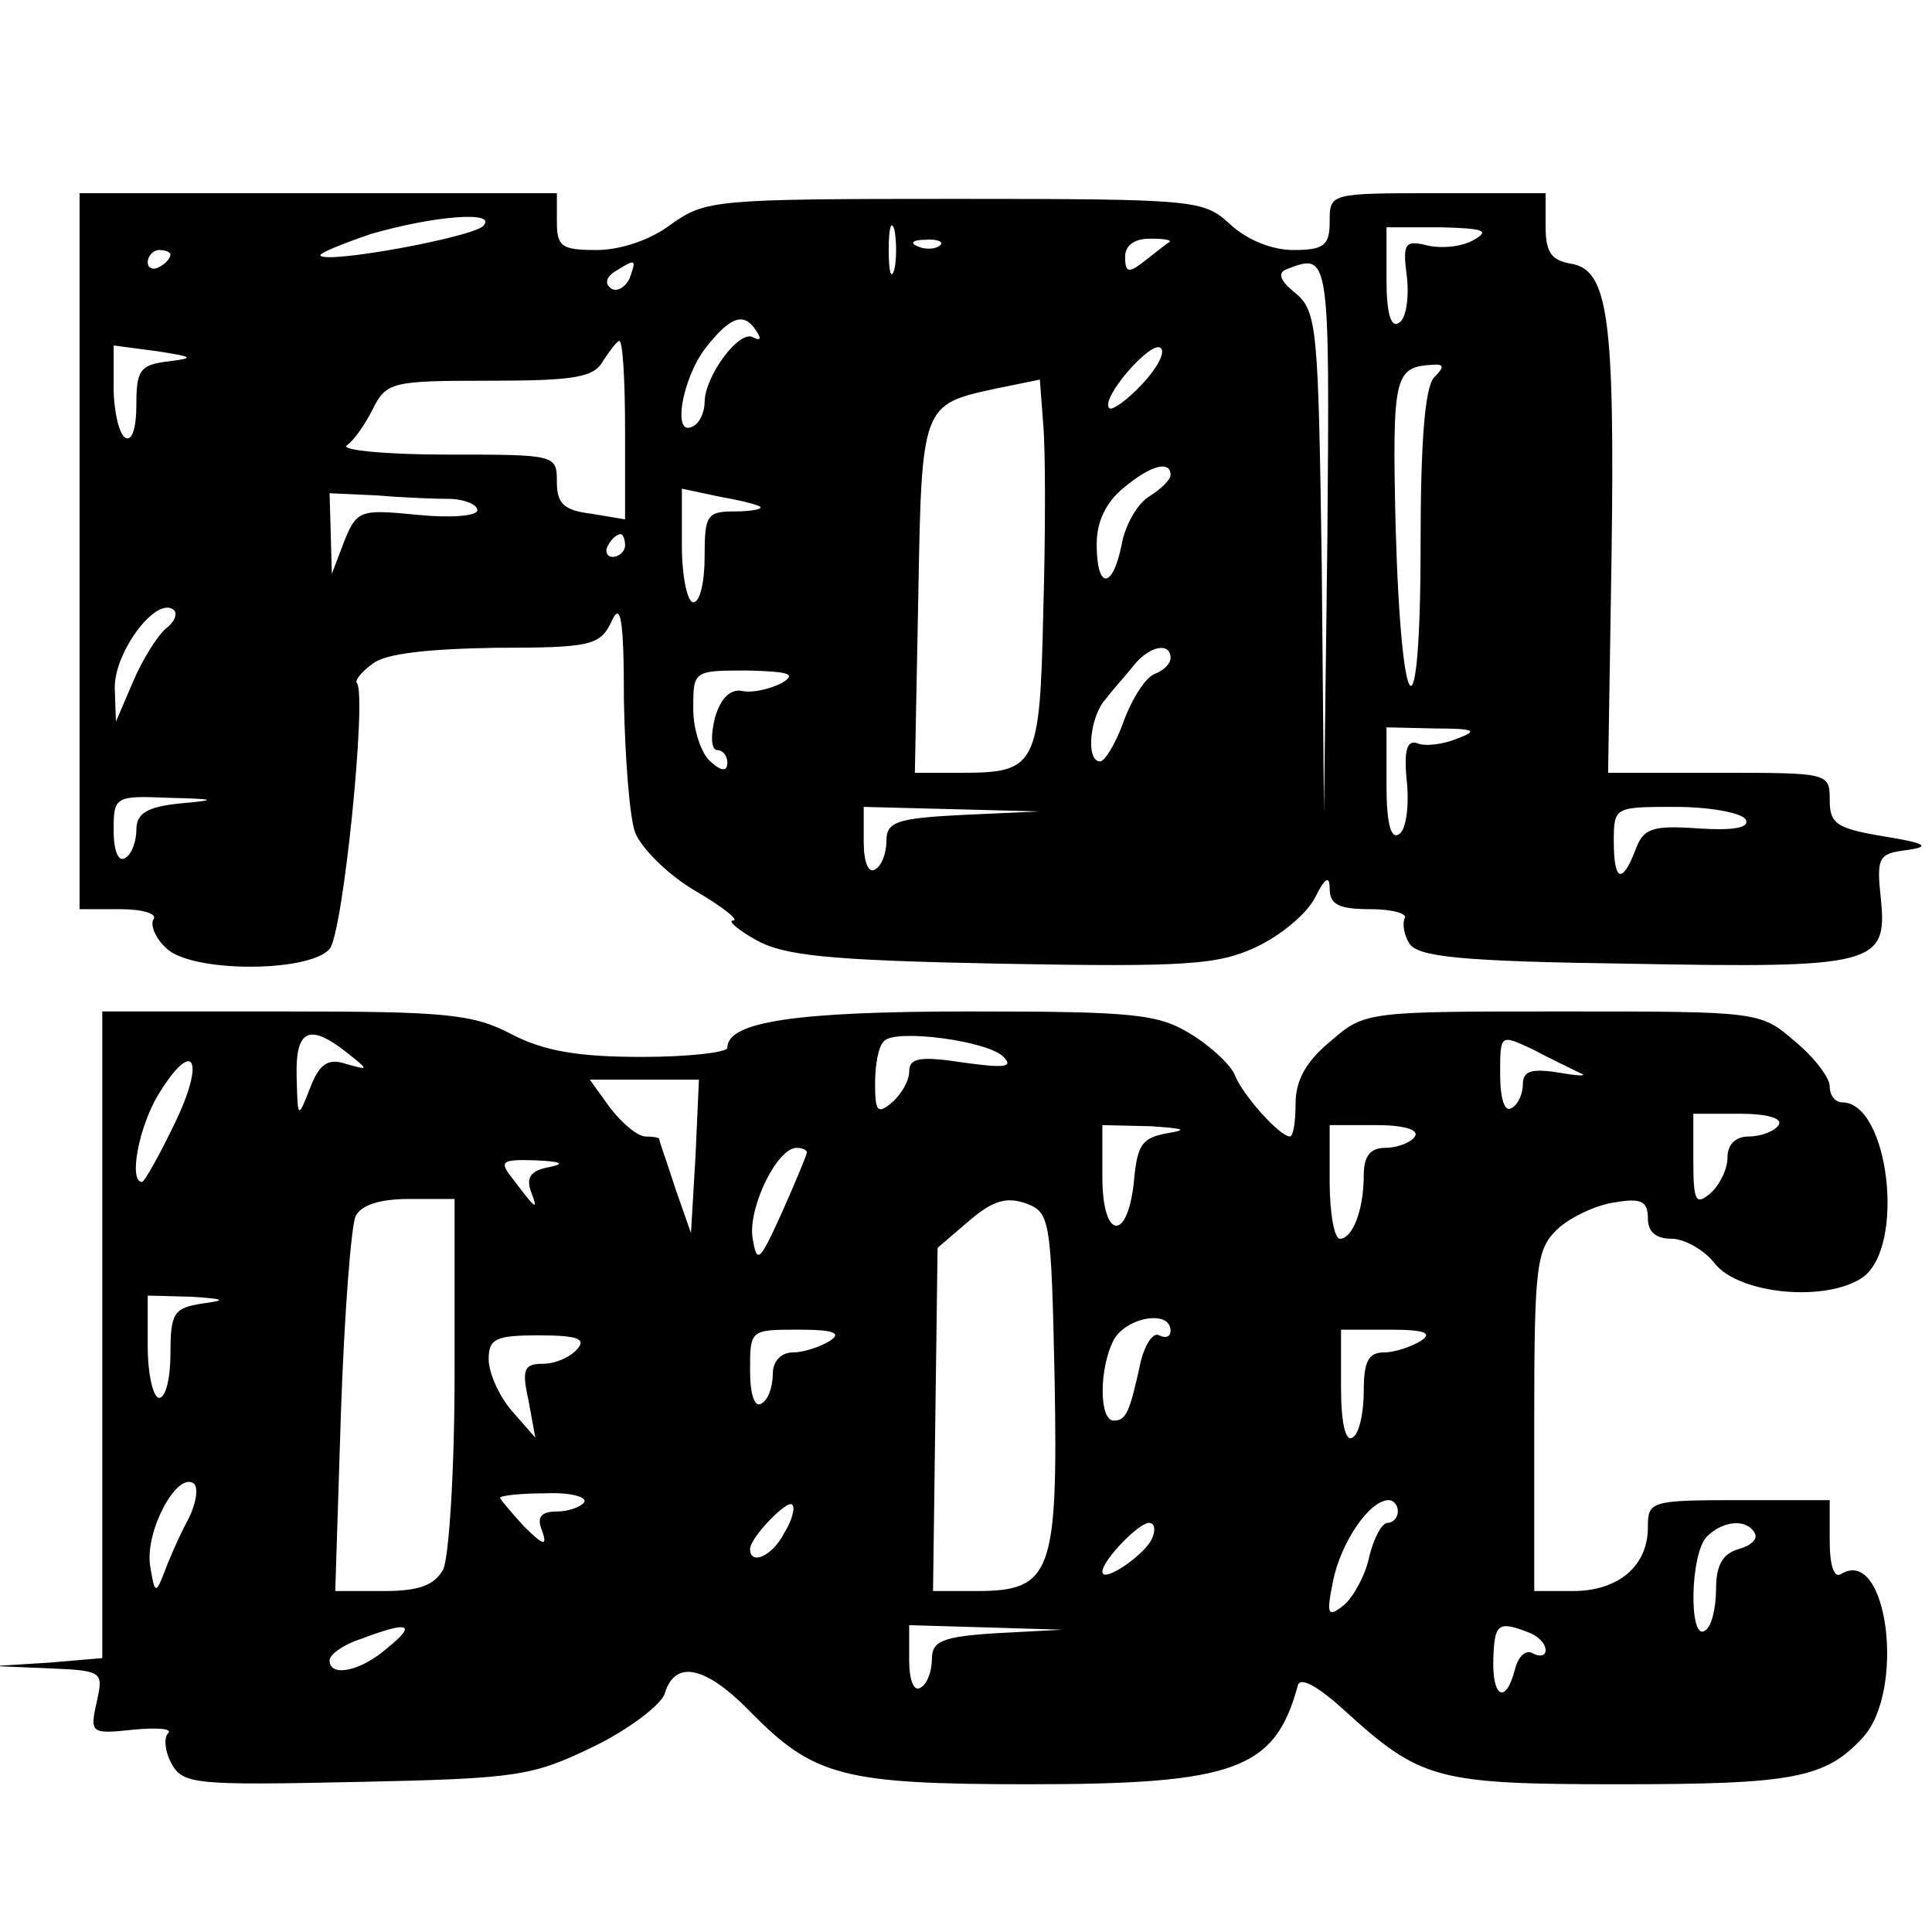 <?xml version="1.0" standalone="no"?>
<!DOCTYPE svg PUBLIC "-//W3C//DTD SVG 20010904//EN"
 "http://www.w3.org/TR/2001/REC-SVG-20010904/DTD/svg10.dtd">
<svg version="1.0" xmlns="http://www.w3.org/2000/svg"
 width="170pt" height="170pt" viewBox="0 0 170 170"
 preserveAspectRatio="xMidYMid meet">
<g transform="translate(0,170) scale(0.1,-0.1)"
fill="#000000" stroke="none">
<path d="M70 1215 l0 -315 36 0 c19 0 33 -4 29 -9 -3 -5 2 -17 11 -25 21 -22
126 -22 144 -1 12 14 33 224 24 234 -2 2 4 10 14 17 11 9 49 13 108 14 84 0
92 2 102 23 8 18 11 4 11 -70 1 -50 5 -103 10 -116 6 -14 29 -37 53 -51 24
-14 39 -26 33 -26 -5 0 4 -8 20 -17 25 -14 64 -18 216 -21 164 -3 191 -1 225
15 21 10 44 29 51 43 9 18 13 20 13 8 0 -14 8 -18 36 -18 19 0 33 -4 30 -8 -2
-4 -1 -14 4 -22 7 -12 46 -16 194 -18 215 -4 227 -1 221 57 -4 37 -2 40 23 43
21 3 17 6 -20 12 -42 7 -48 11 -48 32 0 24 -1 24 -97 24 l-98 0 3 189 c3 212
-3 254 -36 259 -17 3 -22 10 -22 33 l0 29 -95 0 c-95 0 -95 0 -95 -25 0 -21
-5 -25 -32 -25 -19 0 -41 9 -56 23 -23 21 -29 22 -242 22 -211 0 -219 -1 -249
-22 -18 -14 -45 -23 -66 -23 -31 0 -35 3 -35 25 l0 25 -210 0 -210 0 0 -315z
m355 286 c-11 -10 -136 -33 -143 -26 -2 2 18 10 44 19 55 16 113 21 99 7z
m362 -38 c-3 -10 -5 -2 -5 17 0 19 2 27 5 18 2 -10 2 -26 0 -35z m510 26 c-10
-6 -28 -8 -41 -5 -20 5 -22 2 -18 -28 2 -19 -1 -37 -7 -40 -7 -5 -11 8 -11 38
l0 46 48 0 c38 -1 43 -3 29 -11z m-470 -5 c-3 -3 -12 -4 -19 -1 -8 3 -5 6 6 6
11 1 17 -2 13 -5z m202 3 c-2 -1 -12 -9 -21 -16 -15 -12 -18 -11 -18 3 0 10 8
16 22 16 12 0 19 -1 17 -3z m-879 -11 c0 -3 -4 -8 -10 -11 -5 -3 -10 -1 -10 4
0 6 5 11 10 11 6 0 10 -2 10 -4z m404 -21 c-4 -8 -11 -12 -16 -9 -6 4 -5 10 3
15 19 12 19 11 13 -6z m614 -227 l-3 -243 -2 220 c-3 206 -4 221 -23 237 -14
11 -16 18 -8 21 38 15 38 14 36 -235z m-502 180 c4 -6 3 -8 -3 -5 -12 8 -43
-34 -43 -57 0 -8 -4 -18 -10 -21 -19 -11 -10 42 11 69 22 28 34 32 45 14z
m-518 -26 c-25 -3 -28 -8 -28 -38 0 -21 -4 -33 -10 -29 -5 3 -10 23 -10 44 l0
37 38 -5 c32 -5 34 -6 10 -9z m402 -60 l0 -79 -30 5 c-24 3 -30 9 -30 28 0 24
-1 24 -97 24 -54 0 -93 4 -88 8 6 4 16 18 23 32 12 24 17 25 103 25 76 0 92 3
100 18 6 9 12 17 14 17 3 0 5 -35 5 -78z m455 40 c-13 -14 -27 -24 -29 -21 -8
8 36 59 45 53 5 -3 -2 -17 -16 -32z m257 6 c-8 -8 -12 -55 -12 -147 0 -175
-17 -162 -22 17 -3 131 -1 139 32 141 11 1 11 -2 2 -11z m-344 -206 c-3 -137
-6 -142 -73 -142 l-40 0 3 154 c3 170 3 170 68 184 l39 8 3 -40 c2 -23 2 -96
0 -164z m112 120 c0 -4 -8 -12 -19 -19 -10 -6 -21 -25 -24 -42 -8 -40 -22 -40
-22 0 0 20 8 37 24 50 24 20 41 24 41 11z m-632 -21 c12 -1 22 -5 22 -10 0 -5
-23 -7 -53 -4 -50 5 -53 4 -64 -23 l-11 -29 -1 36 -1 35 43 -2 c23 -2 52 -3
65 -3z m271 -7 c2 -2 -8 -4 -22 -4 -25 0 -27 -3 -27 -40 0 -22 -4 -40 -10 -40
-5 0 -10 22 -10 50 l0 50 33 -7 c17 -3 34 -7 36 -9z m-119 -34 c0 -5 -5 -10
-11 -10 -5 0 -7 5 -4 10 3 6 8 10 11 10 2 0 4 -4 4 -10z m-404 -73 c-8 -7 -21
-28 -29 -47 l-15 -35 -1 29 c-1 31 35 80 51 70 5 -3 2 -11 -6 -17z m884 -26
c0 -5 -6 -11 -14 -14 -8 -3 -20 -22 -27 -41 -7 -20 -17 -36 -21 -36 -13 0 -9
40 5 55 6 8 18 21 25 30 14 17 32 20 32 6z m-342 -22 c-10 -5 -25 -9 -35 -7
-10 2 -19 -6 -24 -24 -4 -16 -3 -28 2 -28 5 0 9 -5 9 -11 0 -8 -5 -8 -15 1 -8
7 -15 28 -15 46 0 34 0 34 48 34 37 -1 43 -3 30 -11z m594 -49 c-12 -5 -28 -7
-35 -4 -9 3 -12 -6 -9 -35 2 -21 -1 -42 -7 -45 -7 -5 -11 9 -11 43 l0 51 43
-1 c35 0 38 -2 19 -9z m-1124 -57 c-29 -3 -38 -9 -38 -23 0 -10 -4 -22 -10
-25 -6 -4 -10 7 -10 24 0 30 1 31 48 29 43 -1 44 -2 10 -5z m690 -10 c-59 -3
-68 -6 -68 -23 0 -10 -4 -22 -10 -25 -6 -4 -10 7 -10 24 l0 31 78 -2 77 -2
-67 -3z m688 -4 c4 -7 -9 -10 -41 -8 -42 3 -49 0 -56 -19 -12 -31 -19 -27 -19
8 0 30 1 30 54 30 30 0 58 -5 62 -11z"/>
<path d="M90 526 l0 -285 -47 -4 -48 -3 48 -2 c48 -2 48 -3 42 -30 -6 -27 -5
-28 32 -24 21 2 35 1 31 -3 -4 -4 -3 -16 3 -27 10 -18 21 -19 162 -16 143 3
155 5 209 31 31 15 60 37 63 47 9 30 36 24 75 -16 56 -57 81 -64 246 -64 181
0 216 13 236 87 2 8 18 -1 41 -22 67 -61 81 -65 241 -65 153 0 182 5 215 41
38 41 22 169 -19 144 -6 -4 -10 7 -10 29 l0 36 -80 0 c-78 0 -80 -1 -80 -24 0
-34 -26 -56 -66 -56 l-34 0 0 150 c0 138 2 151 21 169 11 10 34 21 50 23 23 4
29 1 29 -14 0 -12 7 -18 21 -18 11 0 29 -10 38 -22 22 -27 98 -34 130 -12 38
27 23 154 -18 154 -6 0 -11 6 -11 14 0 8 -14 26 -31 40 -30 26 -32 26 -204 26
-172 0 -174 0 -204 -26 -22 -18 -31 -35 -31 -55 0 -16 -2 -29 -5 -29 -9 0 -41
36 -48 53 -3 9 -21 26 -39 37 -29 18 -51 20 -195 20 -153 0 -213 -9 -213 -32
0 -4 -34 -8 -75 -8 -56 0 -86 5 -115 20 -34 18 -59 20 -200 20 l-160 0 0 -284z
m215 248 c20 -16 20 -16 -1 -10 -15 5 -23 0 -31 -21 -11 -28 -11 -28 -12 10
-1 41 11 47 44 21z m578 -4 c9 -9 1 -10 -35 -5 -39 6 -48 4 -48 -8 0 -8 -7
-20 -15 -27 -13 -11 -15 -8 -15 17 0 16 3 33 8 37 10 11 92 0 105 -14z m507
-14 c8 -3 0 -3 -17 0 -25 4 -33 2 -33 -10 0 -8 -4 -18 -10 -21 -6 -4 -10 8
-10 30 0 35 0 35 28 22 15 -8 34 -17 42 -21z m-1237 -46 c-13 -27 -26 -50 -28
-50 -12 0 -3 49 15 78 31 50 41 29 13 -28z m459 -27 l-4 -68 -14 40 c-7 22
-14 41 -14 43 0 1 -6 2 -12 2 -7 0 -21 12 -31 25 l-18 25 48 0 48 0 -3 -67z
m953 27 c-3 -5 -15 -10 -26 -10 -12 0 -19 -7 -19 -19 0 -10 -7 -24 -15 -31
-13 -11 -15 -7 -15 29 l0 41 41 0 c24 0 38 -4 34 -10z m-537 -7 c-23 -4 -27
-10 -30 -40 -5 -56 -28 -55 -28 1 l0 46 43 -1 c28 -2 33 -3 15 -6z m217 -3
c-3 -5 -15 -10 -26 -10 -13 0 -19 -7 -19 -24 0 -31 -10 -56 -21 -56 -5 0 -9
23 -9 50 l0 50 41 0 c24 0 38 -4 34 -10z m-535 -14 c0 -2 -10 -26 -22 -53 -20
-44 -22 -46 -26 -21 -3 27 22 78 39 78 5 0 9 -2 9 -4z m-227 -13 c-16 -3 -20
-9 -16 -21 7 -18 5 -17 -16 11 -12 15 -10 17 20 16 23 -1 27 -3 12 -6z m-83
-181 c0 -87 -5 -162 -10 -173 -8 -14 -21 -19 -53 -19 l-42 0 5 157 c3 87 9
165 13 173 5 10 22 15 47 15 l40 0 0 -153z m528 -7 c3 -170 -3 -185 -69 -185
l-38 0 2 151 2 151 28 24 c21 18 33 21 50 15 21 -8 22 -13 25 -156z m-750 68
c-25 -4 -28 -8 -28 -44 0 -21 -4 -39 -10 -39 -5 0 -10 20 -10 45 l0 45 38 -1
c30 -2 32 -3 10 -6z m852 -24 c0 -5 -4 -7 -10 -4 -5 3 -12 -7 -16 -22 -10 -46
-13 -53 -24 -53 -13 0 -13 46 0 71 11 20 50 27 50 8z m-522 -16 c-6 -7 -19
-13 -30 -13 -17 0 -19 -5 -13 -32 l6 -33 -21 24 c-11 13 -20 33 -20 45 0 18 6
21 44 21 34 0 42 -3 34 -12z m222 7 c-8 -5 -23 -10 -32 -10 -11 0 -18 -8 -18
-19 0 -11 -4 -23 -10 -26 -6 -4 -10 8 -10 29 0 36 0 36 43 36 31 0 38 -3 27
-10z m520 0 c-8 -5 -23 -10 -32 -10 -14 0 -18 -8 -18 -34 0 -19 -4 -38 -10
-41 -6 -4 -10 13 -10 44 l0 51 43 0 c31 0 38 -3 27 -10z m-1085 -158 c-8 -15
-17 -36 -21 -47 -7 -18 -8 -17 -12 8 -4 30 23 81 38 72 5 -3 3 -18 -5 -33z
m349 16 c-3 -4 -14 -8 -24 -8 -14 0 -18 -5 -13 -17 5 -14 1 -13 -16 4 -11 12
-21 24 -21 25 0 2 18 4 40 4 21 1 37 -3 34 -8z m176 -27 c-10 -20 -30 -29 -30
-14 0 10 33 44 37 39 3 -2 0 -14 -7 -25z m540 19 c0 -5 -4 -10 -9 -10 -5 0
-12 -13 -16 -29 -3 -16 -14 -36 -22 -43 -15 -12 -16 -9 -10 21 7 34 32 71 49
71 4 0 8 -4 8 -10z m-216 -23 c-5 -14 -44 -41 -44 -30 0 10 32 43 41 43 5 0 6
-6 3 -13z m530 4 c3 -5 -3 -11 -14 -14 -14 -4 -20 -14 -20 -35 0 -17 -4 -34
-10 -37 -14 -9 -13 68 2 83 14 14 35 16 42 3z m-1203 -101 c-24 -21 -51 -26
-51 -11 0 5 12 14 28 19 42 16 49 13 23 -8z m537 13 c-49 -3 -58 -7 -58 -23 0
-10 -4 -22 -10 -25 -6 -4 -10 7 -10 24 l0 31 68 -2 67 -2 -57 -3z m466 1 c9
-3 16 -10 16 -16 0 -5 -5 -6 -11 -3 -6 4 -13 -2 -16 -14 -8 -31 -20 -25 -19 9
1 31 4 34 30 24z"/>
</g>
</svg>
